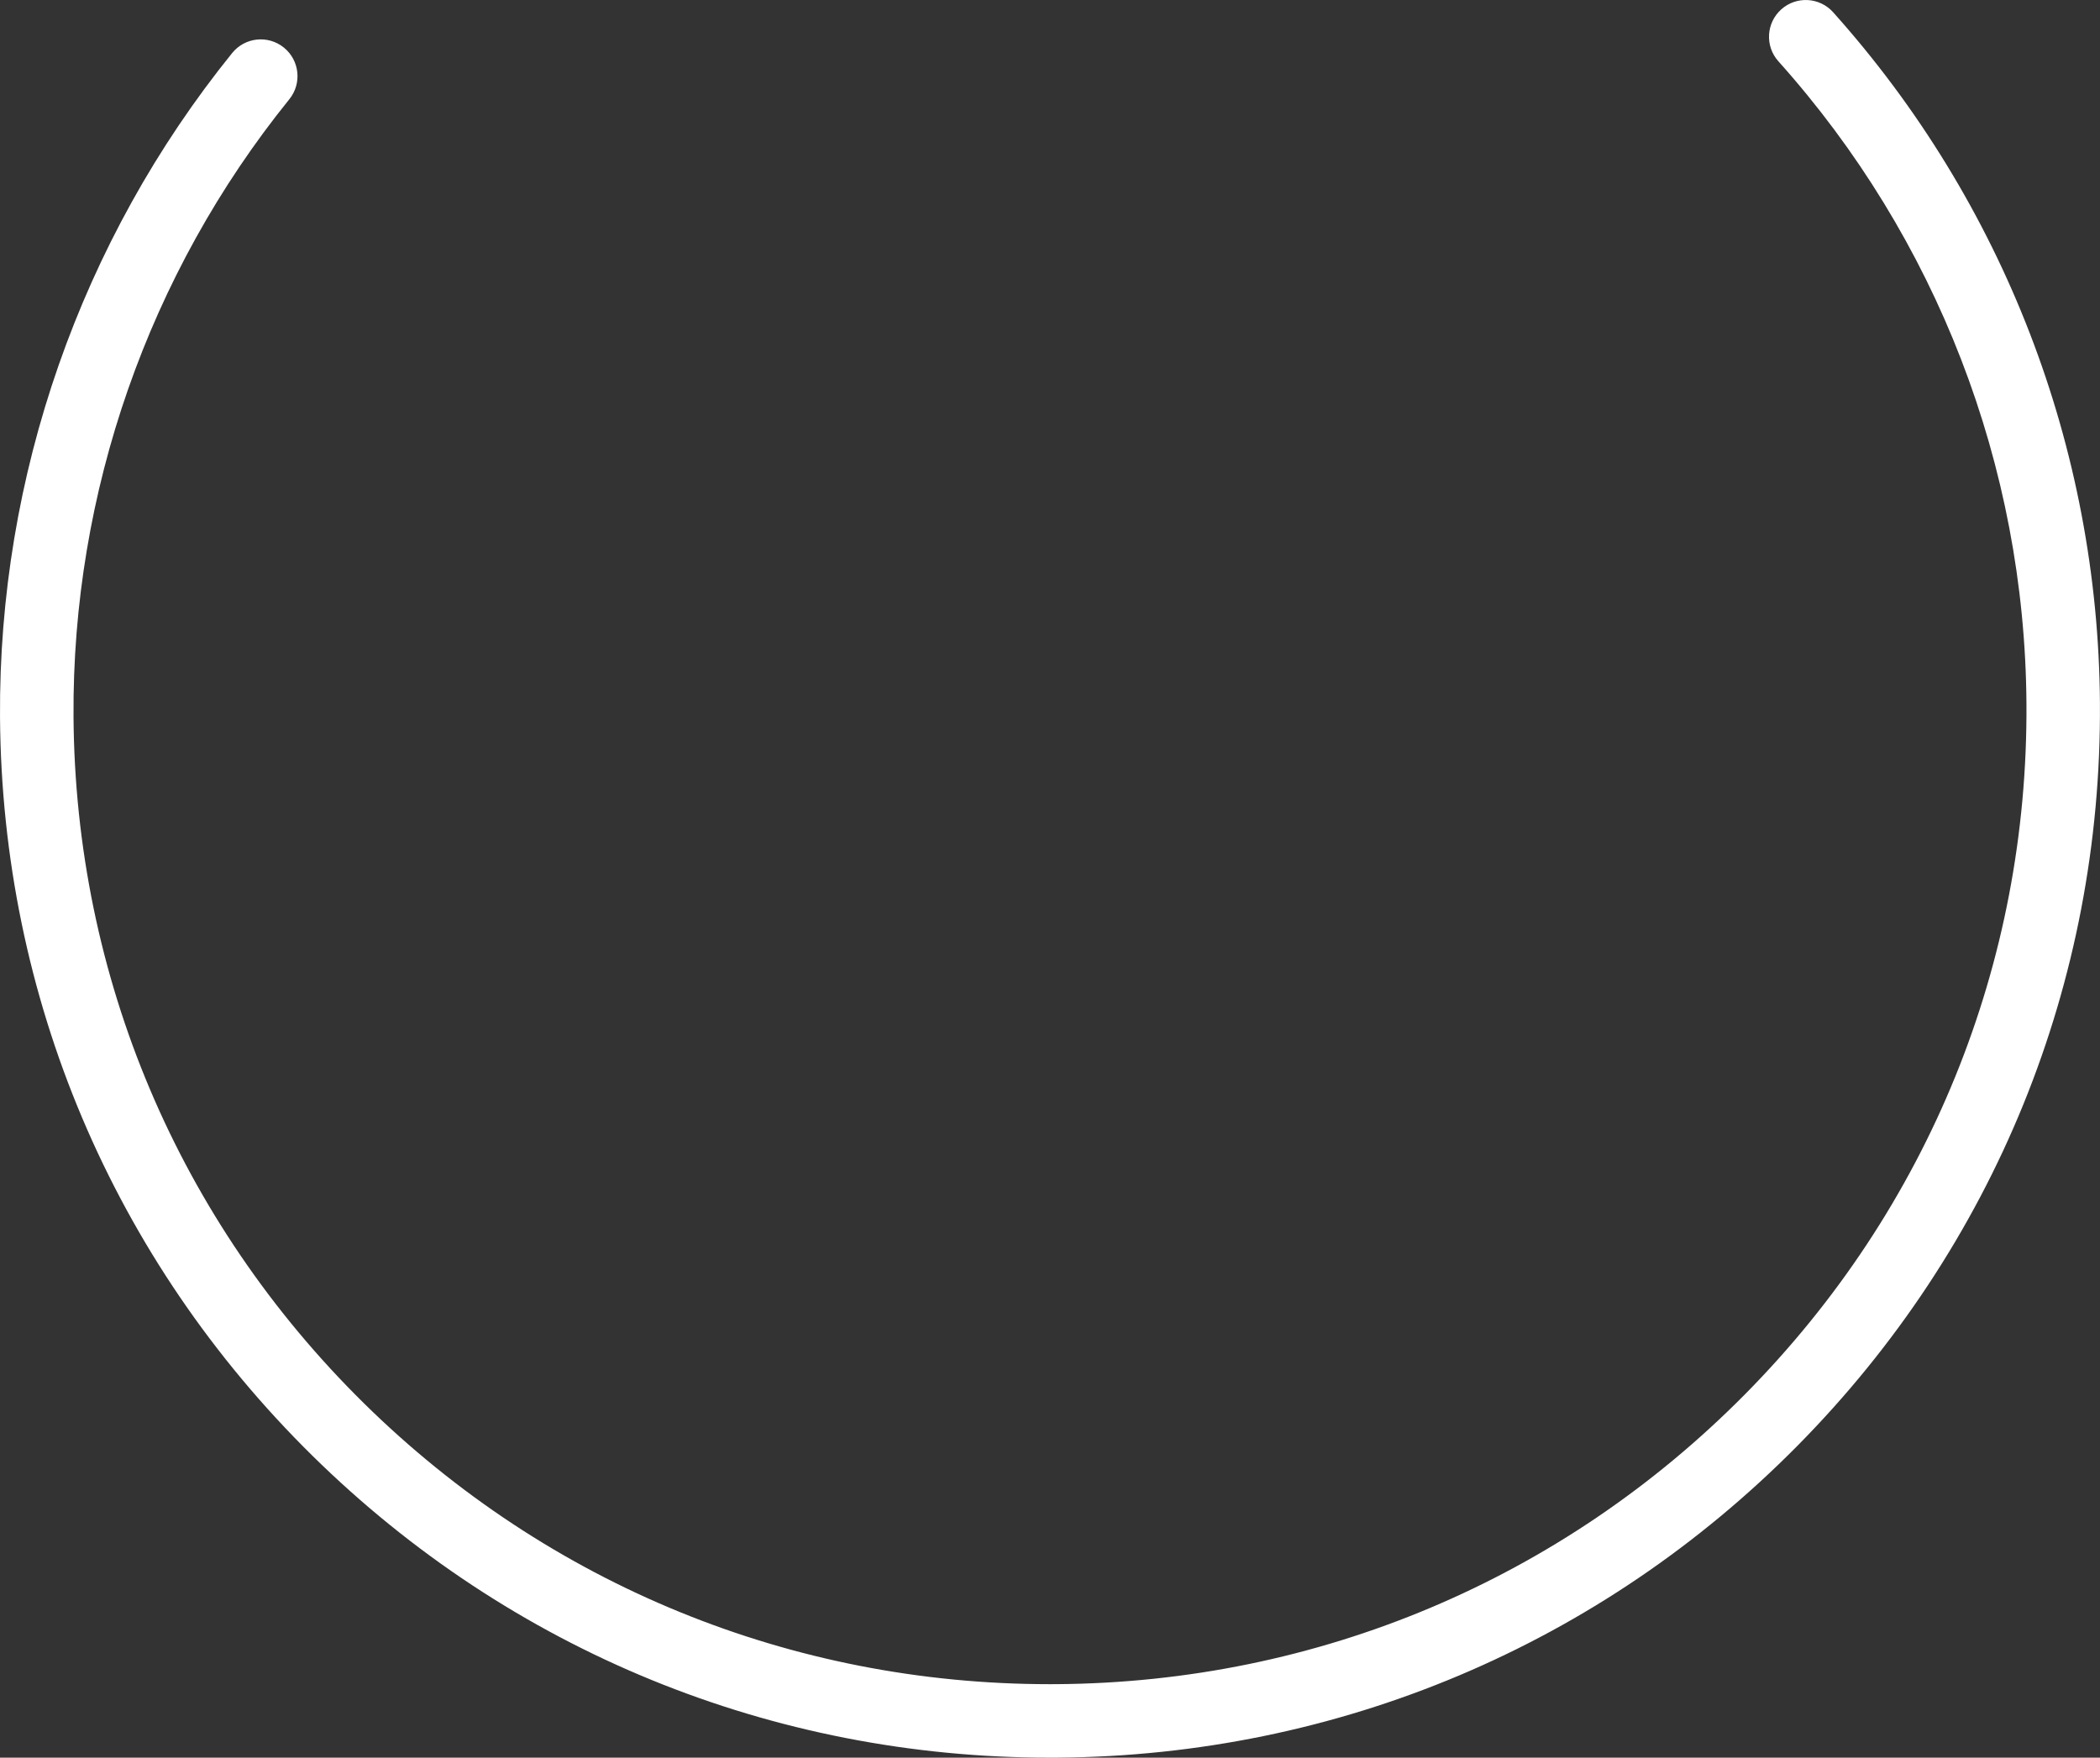 <svg version="1.1" id="图层_1" x="0px" y="0px" width="200px" height="167.408px" viewBox="0 0 200 167.408" enable-background="new 0 0 200 167.408" xml:space="preserve" xmlns="http://www.w3.org/2000/svg" xmlns:xlink="http://www.w3.org/1999/xlink" xmlns:xml="http://www.w3.org/XML/1998/namespace">
  <rect x="0" y="0" width="200" height="167.408" fill="#333333" stroke="none"/>
  <path fill="#FFFFFF" d="M99.977,167.408c-26.446,0.002-51.35-10.188-70.198-28.734C10.76,119.957,0.186,94.974,0.002,68.319
	C-0.157,45.361,7.695,22.893,22.111,5.051c1.216-1.504,3.419-1.737,4.923-0.522c1.503,1.215,1.737,3.419,0.522,4.922
	C14.153,26.037,6.854,46.927,7.002,68.271c0.17,24.779,10.003,48.01,27.687,65.412c17.528,17.248,40.693,26.726,65.289,26.726
	c0.222,0,0.439,0,0.66-0.002c24.843-0.171,48.131-9.982,65.574-27.63c17.442-17.643,26.955-41.008,26.783-65.786
	c-0.154-22.604-8.545-44.322-23.625-61.154c-1.289-1.439-1.168-3.652,0.272-4.942c1.438-1.29,3.651-1.169,4.942,0.271
	c16.219,18.105,25.242,41.466,25.41,65.777c0.184,26.653-10.047,51.78-28.806,70.757c-18.757,18.973-43.796,29.522-70.505,29.707
	C100.45,167.408,100.213,167.408,99.977,167.408z" class="color c1"/>
</svg>